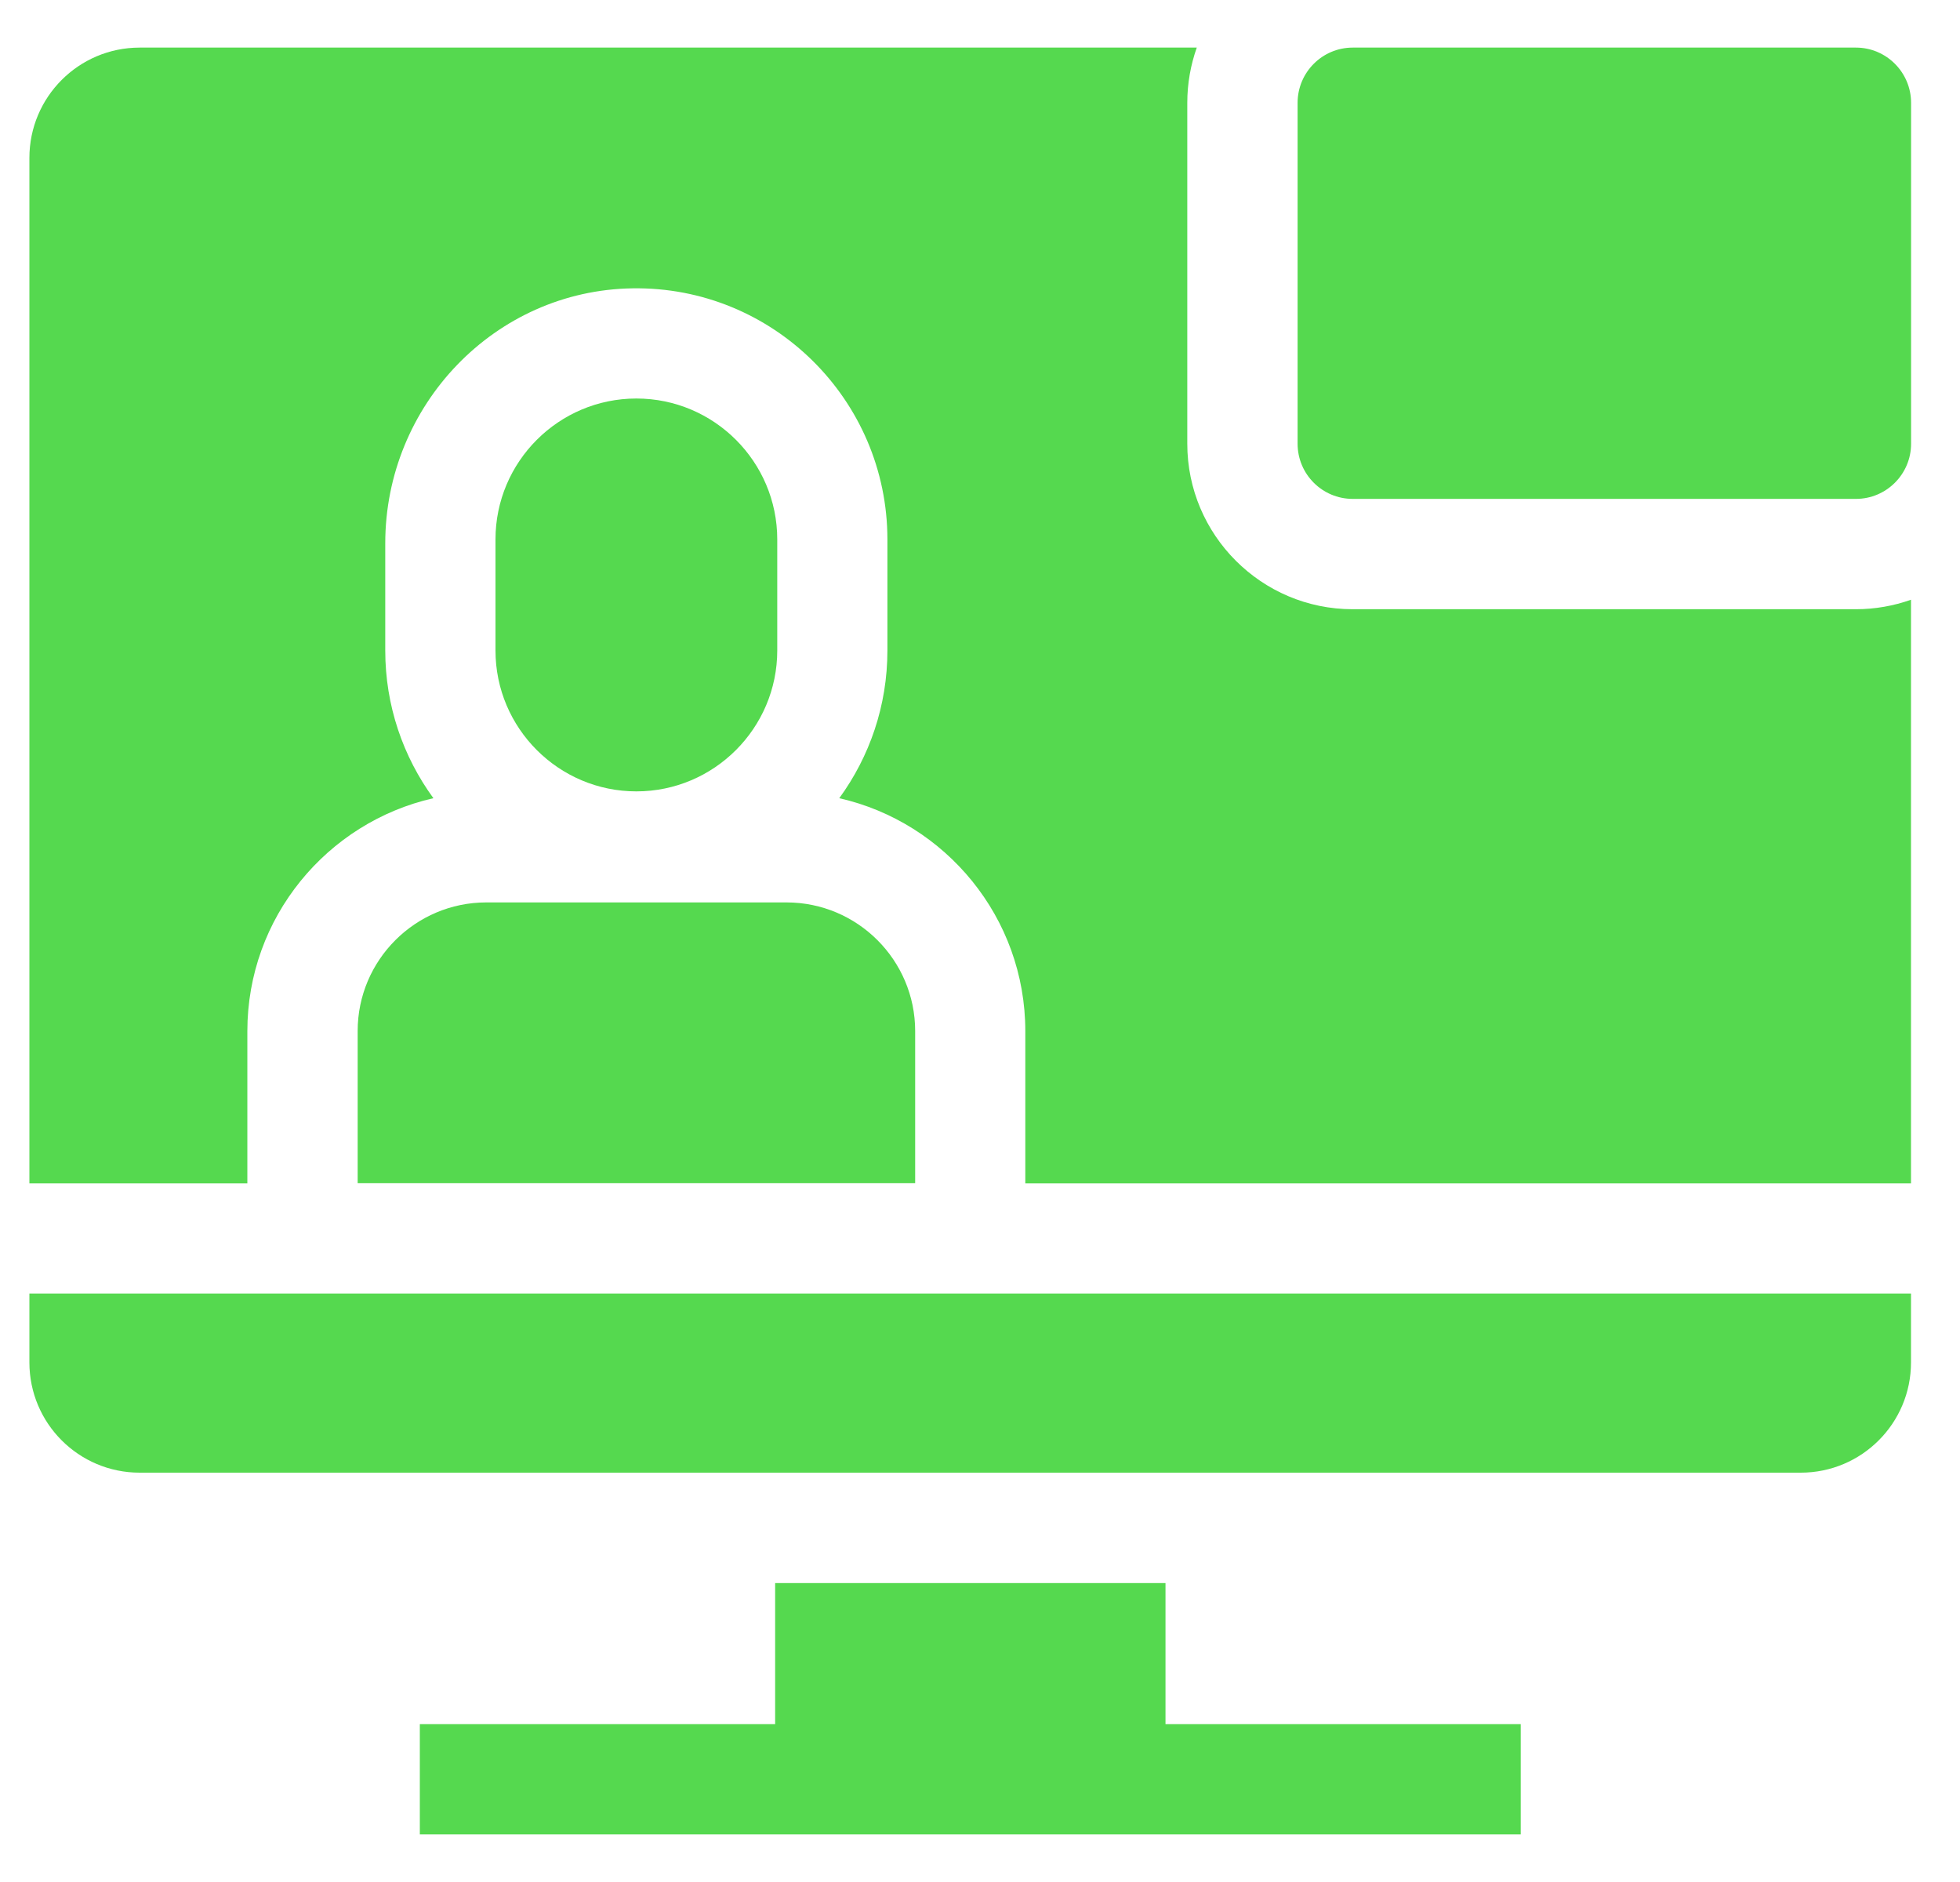 <svg width="25" height="24" viewBox="0 0 25 24" fill="none" xmlns="http://www.w3.org/2000/svg">
<path d="M9.914 8.295V6.879C9.914 5.888 9.108 5.082 8.117 5.082C7.126 5.082 6.32 5.888 6.32 6.879V8.295C6.32 9.286 7.126 10.092 8.117 10.092C9.108 10.092 9.914 9.286 9.914 8.295Z" fill="#55D94F"/>
<path d="M4.562 13.148V15.089H11.673V13.148C11.673 12.244 10.937 11.508 10.032 11.508H6.203C5.298 11.508 4.562 12.244 4.562 13.148Z" fill="#55D94F"/>
<path d="M0.375 17.374C0.375 18.151 1.005 18.78 1.781 18.78H22.969C23.745 18.78 24.375 18.151 24.375 17.374V16.496H0.375V17.374Z" fill="#55D94F"/>
<path d="M23.673 0.607H17.254C16.866 0.607 16.551 0.923 16.551 1.311V5.659C16.551 6.047 16.866 6.362 17.254 6.362H23.673C24.06 6.362 24.376 6.047 24.376 5.659V1.311C24.376 0.923 24.06 0.607 23.673 0.607Z" fill="#55D94F"/>
<path d="M17.253 7.769C16.09 7.769 15.144 6.822 15.144 5.659V1.311C15.144 1.064 15.187 0.828 15.265 0.607H1.781C1.005 0.607 0.375 1.237 0.375 2.014V15.091H3.155V13.15C3.155 11.701 4.171 10.487 5.528 10.179C5.142 9.65 4.914 8.999 4.914 8.296V6.928C4.914 5.17 6.309 3.703 8.067 3.677C9.856 3.649 11.319 5.097 11.319 6.879V8.296C11.319 8.999 11.091 9.65 10.705 10.179C12.062 10.487 13.078 11.701 13.078 13.15V15.091H24.375V7.648C24.155 7.726 23.918 7.769 23.672 7.769H17.253Z" fill="#55D94F"/>
<path d="M14.866 20.188H9.887V21.987H5.355V23.393H19.397V21.987H14.866V20.188Z" fill="#55D94F"/>
</svg>
